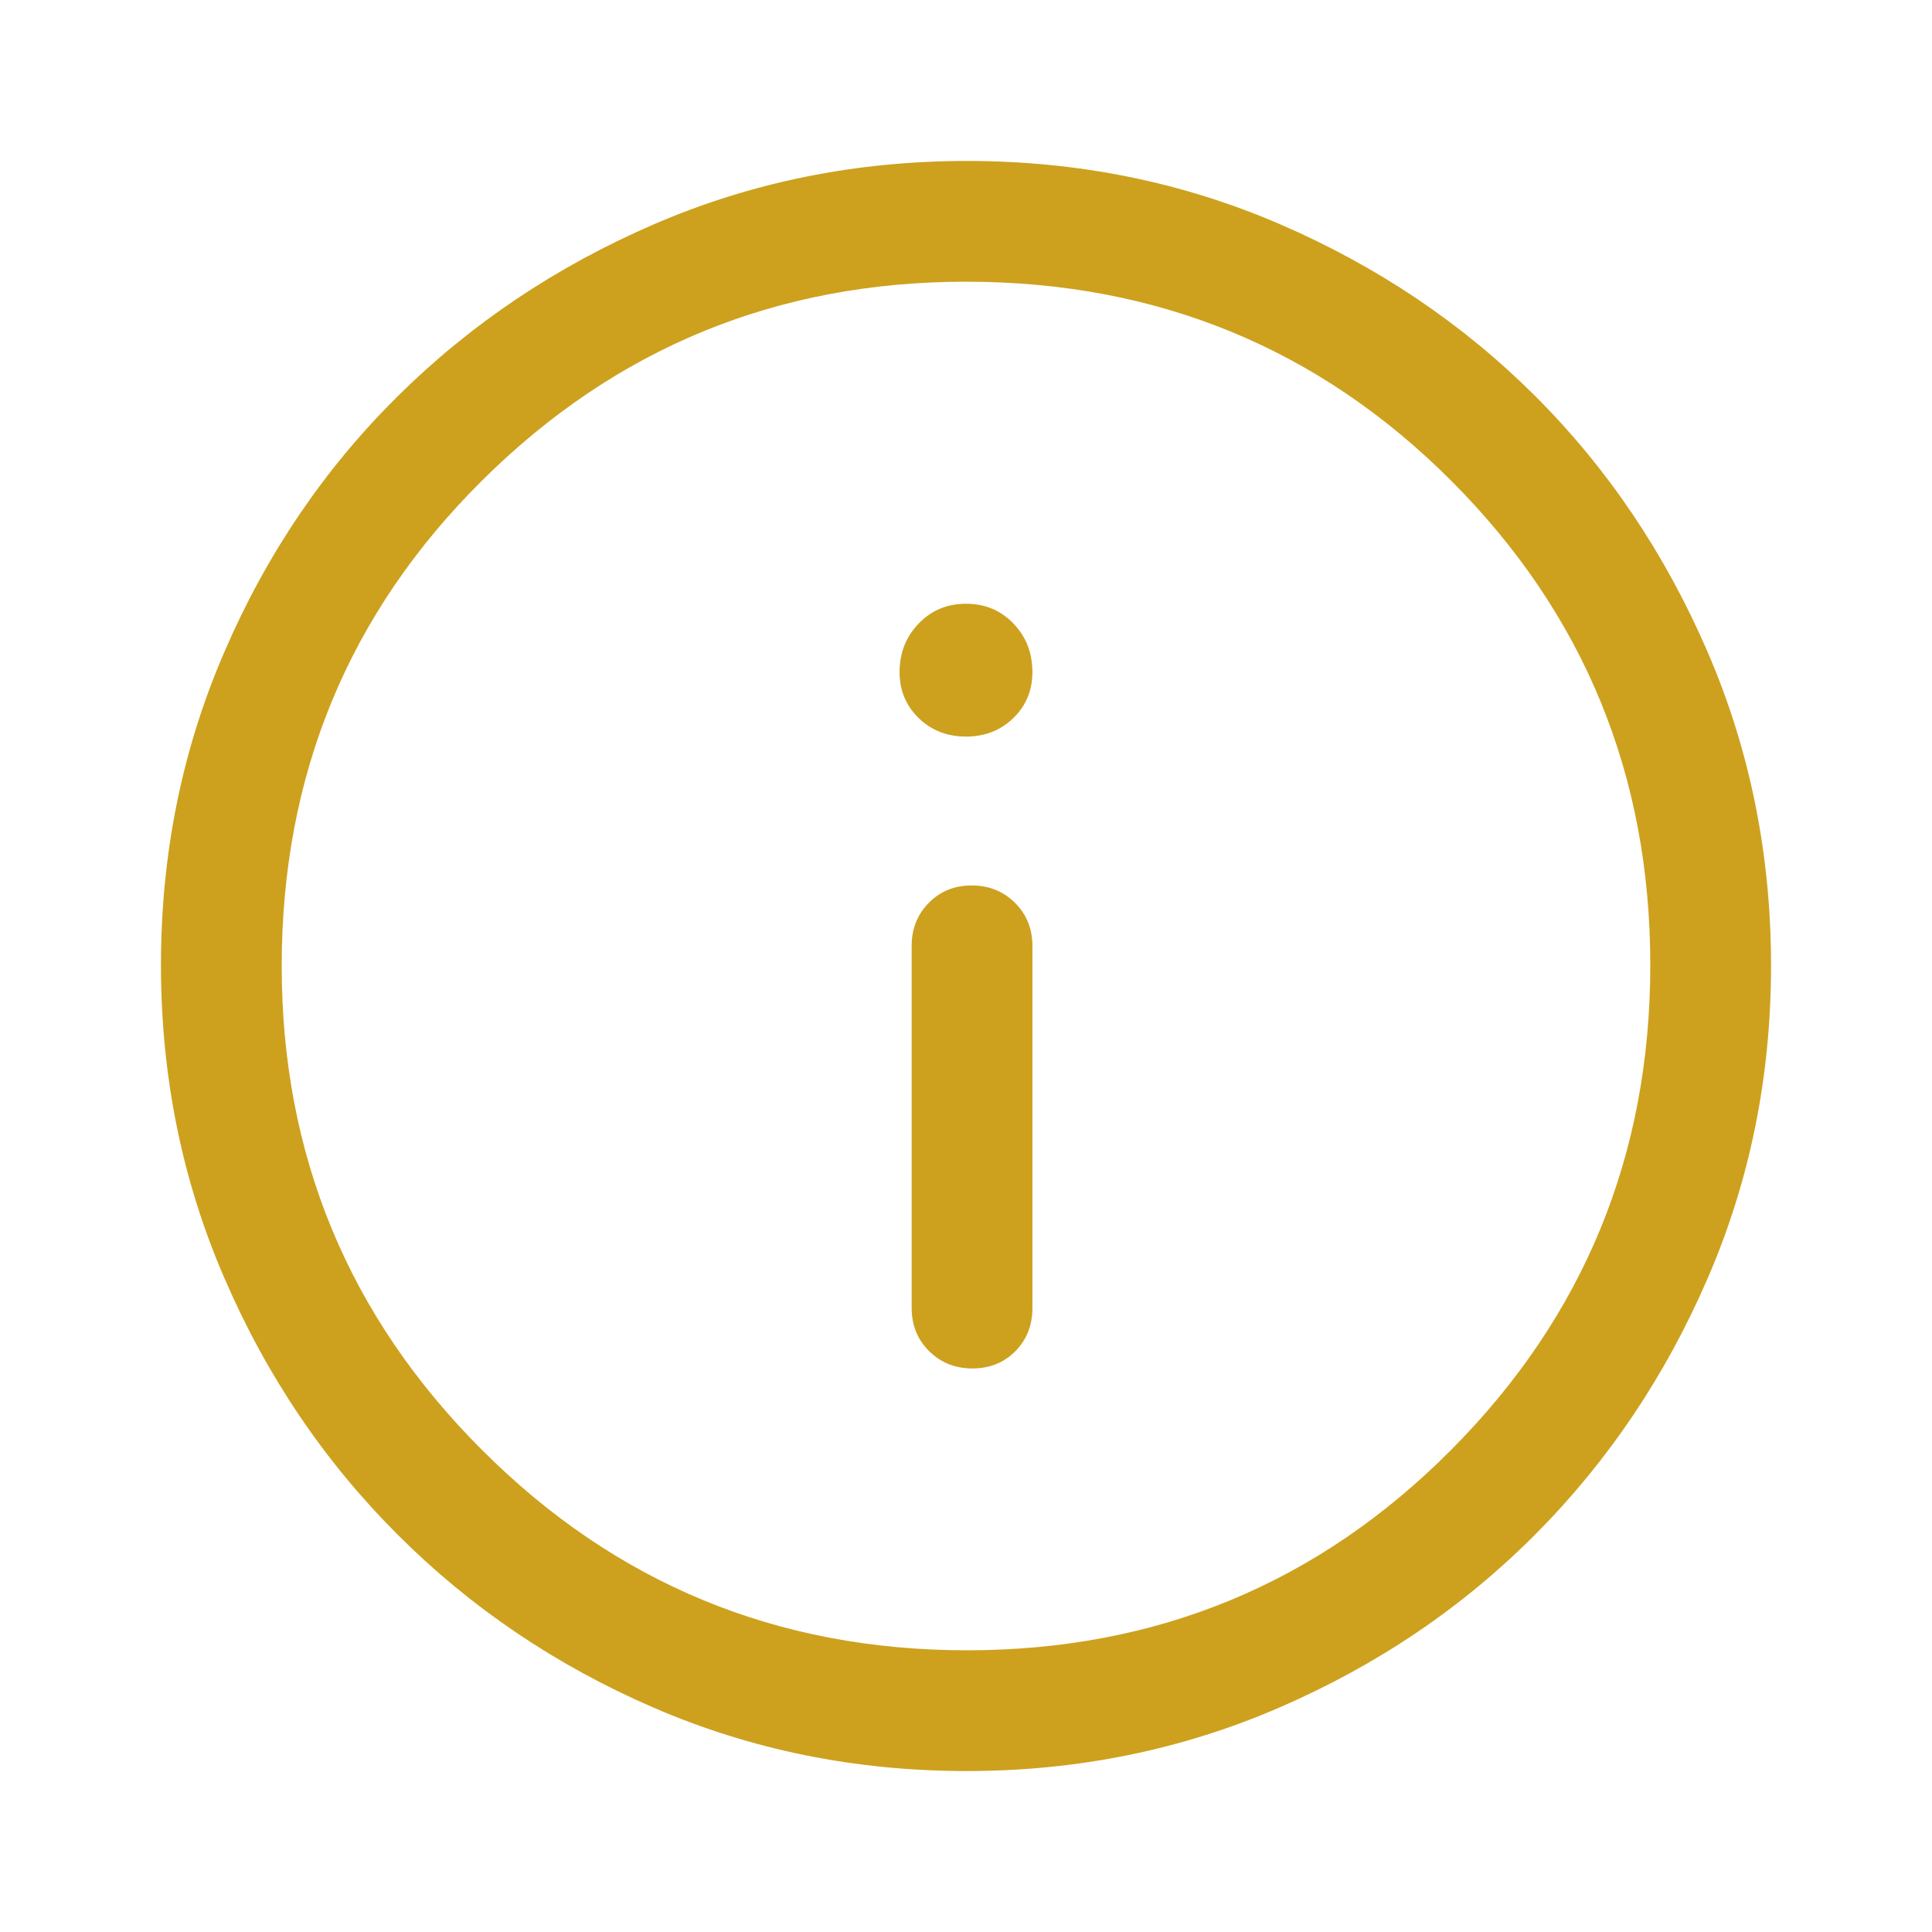 <svg width="16" height="16" viewBox="0 0 16 16" fill="none" xmlns="http://www.w3.org/2000/svg">
<path d="M8.053 11.333C8.196 11.333 8.314 11.285 8.409 11.19C8.503 11.094 8.55 10.975 8.55 10.833V7.833C8.55 7.692 8.502 7.573 8.406 7.477C8.309 7.381 8.19 7.333 8.047 7.333C7.905 7.333 7.786 7.381 7.692 7.477C7.597 7.573 7.55 7.692 7.55 7.833V10.833C7.55 10.975 7.598 11.094 7.695 11.19C7.791 11.285 7.911 11.333 8.053 11.333ZM8 6.1C8.156 6.1 8.286 6.049 8.392 5.947C8.497 5.844 8.55 5.718 8.55 5.567C8.55 5.406 8.497 5.272 8.392 5.163C8.287 5.054 8.156 5 8 5C7.845 5 7.714 5.054 7.609 5.163C7.503 5.272 7.45 5.406 7.45 5.567C7.45 5.718 7.503 5.844 7.608 5.947C7.714 6.049 7.844 6.1 8 6.1ZM8.005 14.667C7.085 14.667 6.221 14.492 5.413 14.142C4.604 13.792 3.897 13.314 3.292 12.708C2.686 12.103 2.208 11.395 1.859 10.586C1.508 9.777 1.333 8.912 1.333 7.992C1.333 7.071 1.508 6.207 1.859 5.397C2.208 4.588 2.686 3.883 3.292 3.283C3.897 2.683 4.605 2.208 5.414 1.858C6.224 1.508 7.088 1.333 8.008 1.333C8.929 1.333 9.793 1.508 10.603 1.858C11.412 2.208 12.117 2.683 12.717 3.283C13.317 3.883 13.792 4.589 14.142 5.4C14.492 6.211 14.667 7.076 14.667 7.996C14.667 8.915 14.492 9.779 14.142 10.587C13.792 11.396 13.317 12.102 12.717 12.705C12.117 13.309 11.411 13.787 10.6 14.139C9.789 14.491 8.924 14.667 8.005 14.667ZM8.008 13.667C9.581 13.667 10.917 13.114 12.017 12.008C13.117 10.903 13.667 9.564 13.667 7.992C13.667 6.419 13.118 5.083 12.02 3.983C10.922 2.883 9.582 2.333 8 2.333C6.434 2.333 5.097 2.882 3.992 3.98C2.886 5.078 2.333 6.418 2.333 8C2.333 9.567 2.886 10.903 3.992 12.008C5.097 13.114 6.436 13.667 8.008 13.667Z" fill="#CDA11E"/>
</svg>
